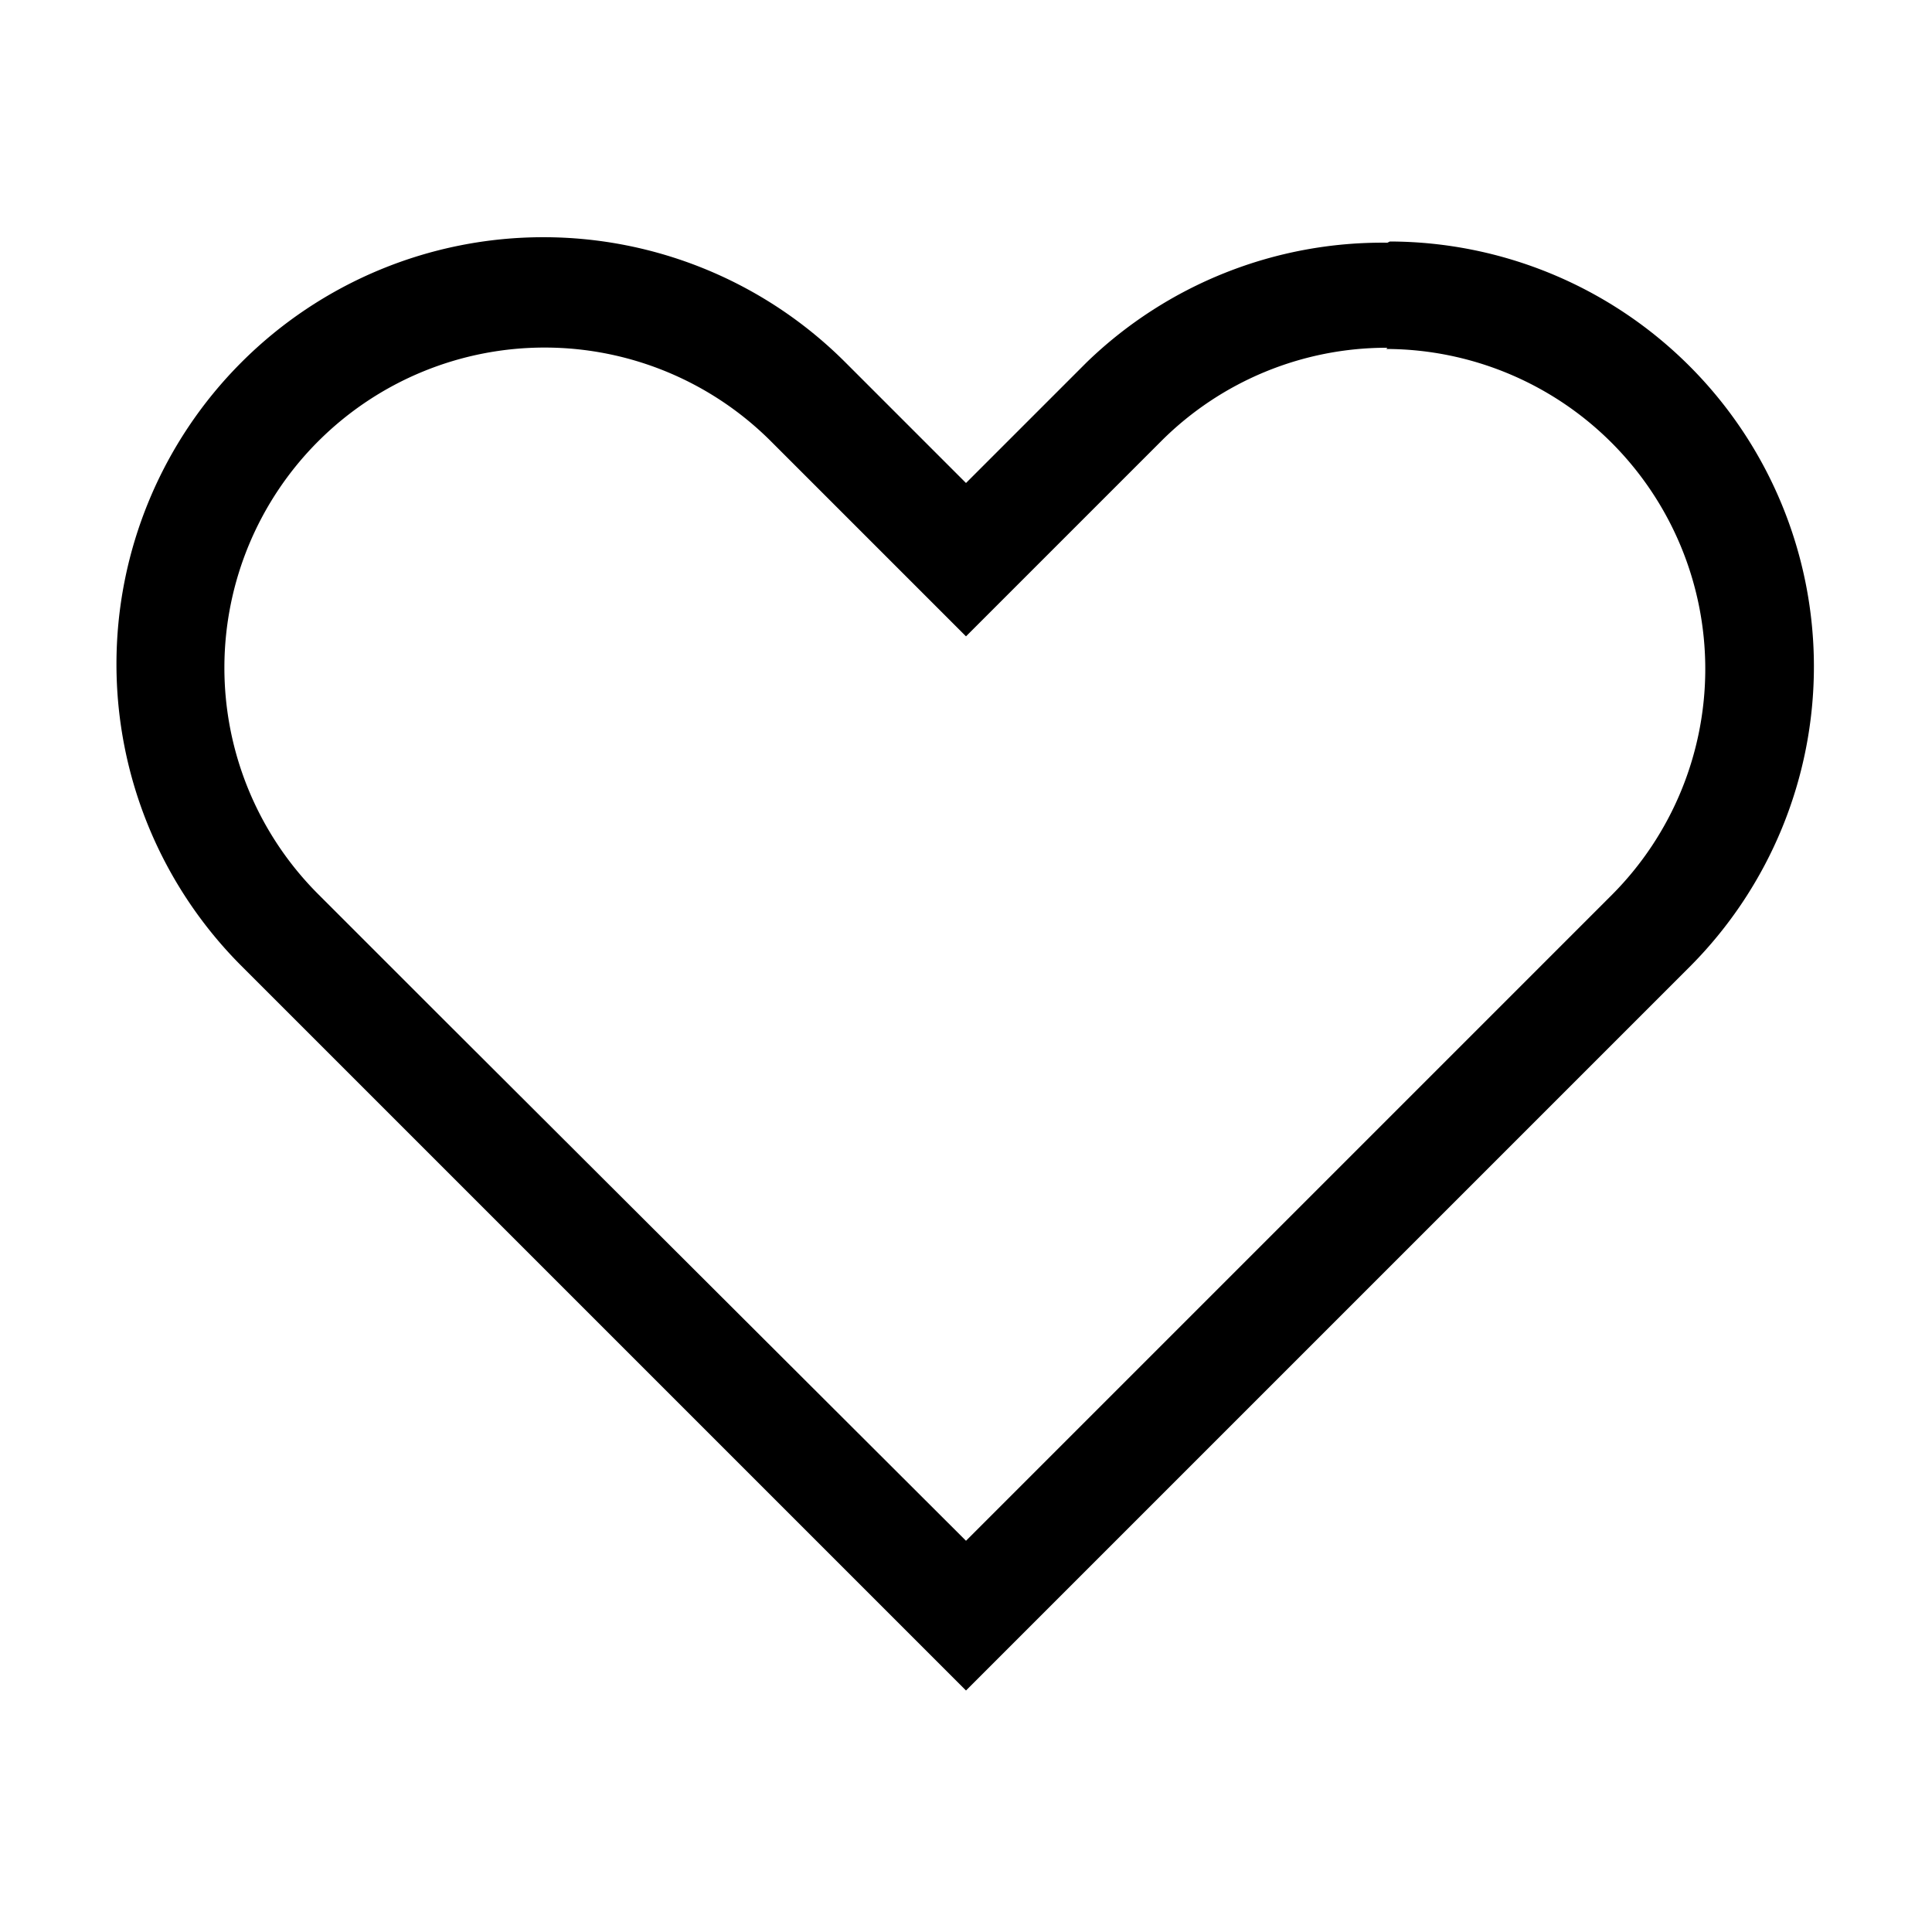 <svg data-name="01_Icon" xmlns="http://www.w3.org/2000/svg" viewBox="0 0 16 16"><path d="M11.48 2.89a2.65 2.65 0 0 1 1.87 4.52l-1 1L8 12.76 3.63 8.4l-1-1a2.65 2.65 0 0 1 3.76-3.74l1 1 .61.61.62-.62 1-1a2.64 2.64 0 0 1 1.87-.77m0-.87A3.52 3.52 0 0 0 9 3L8 4 7 3a3.52 3.52 0 0 0-5 5l1 1 5 5 5-5 1-1a3.52 3.52 0 0 0-2.49-6z"/></svg>